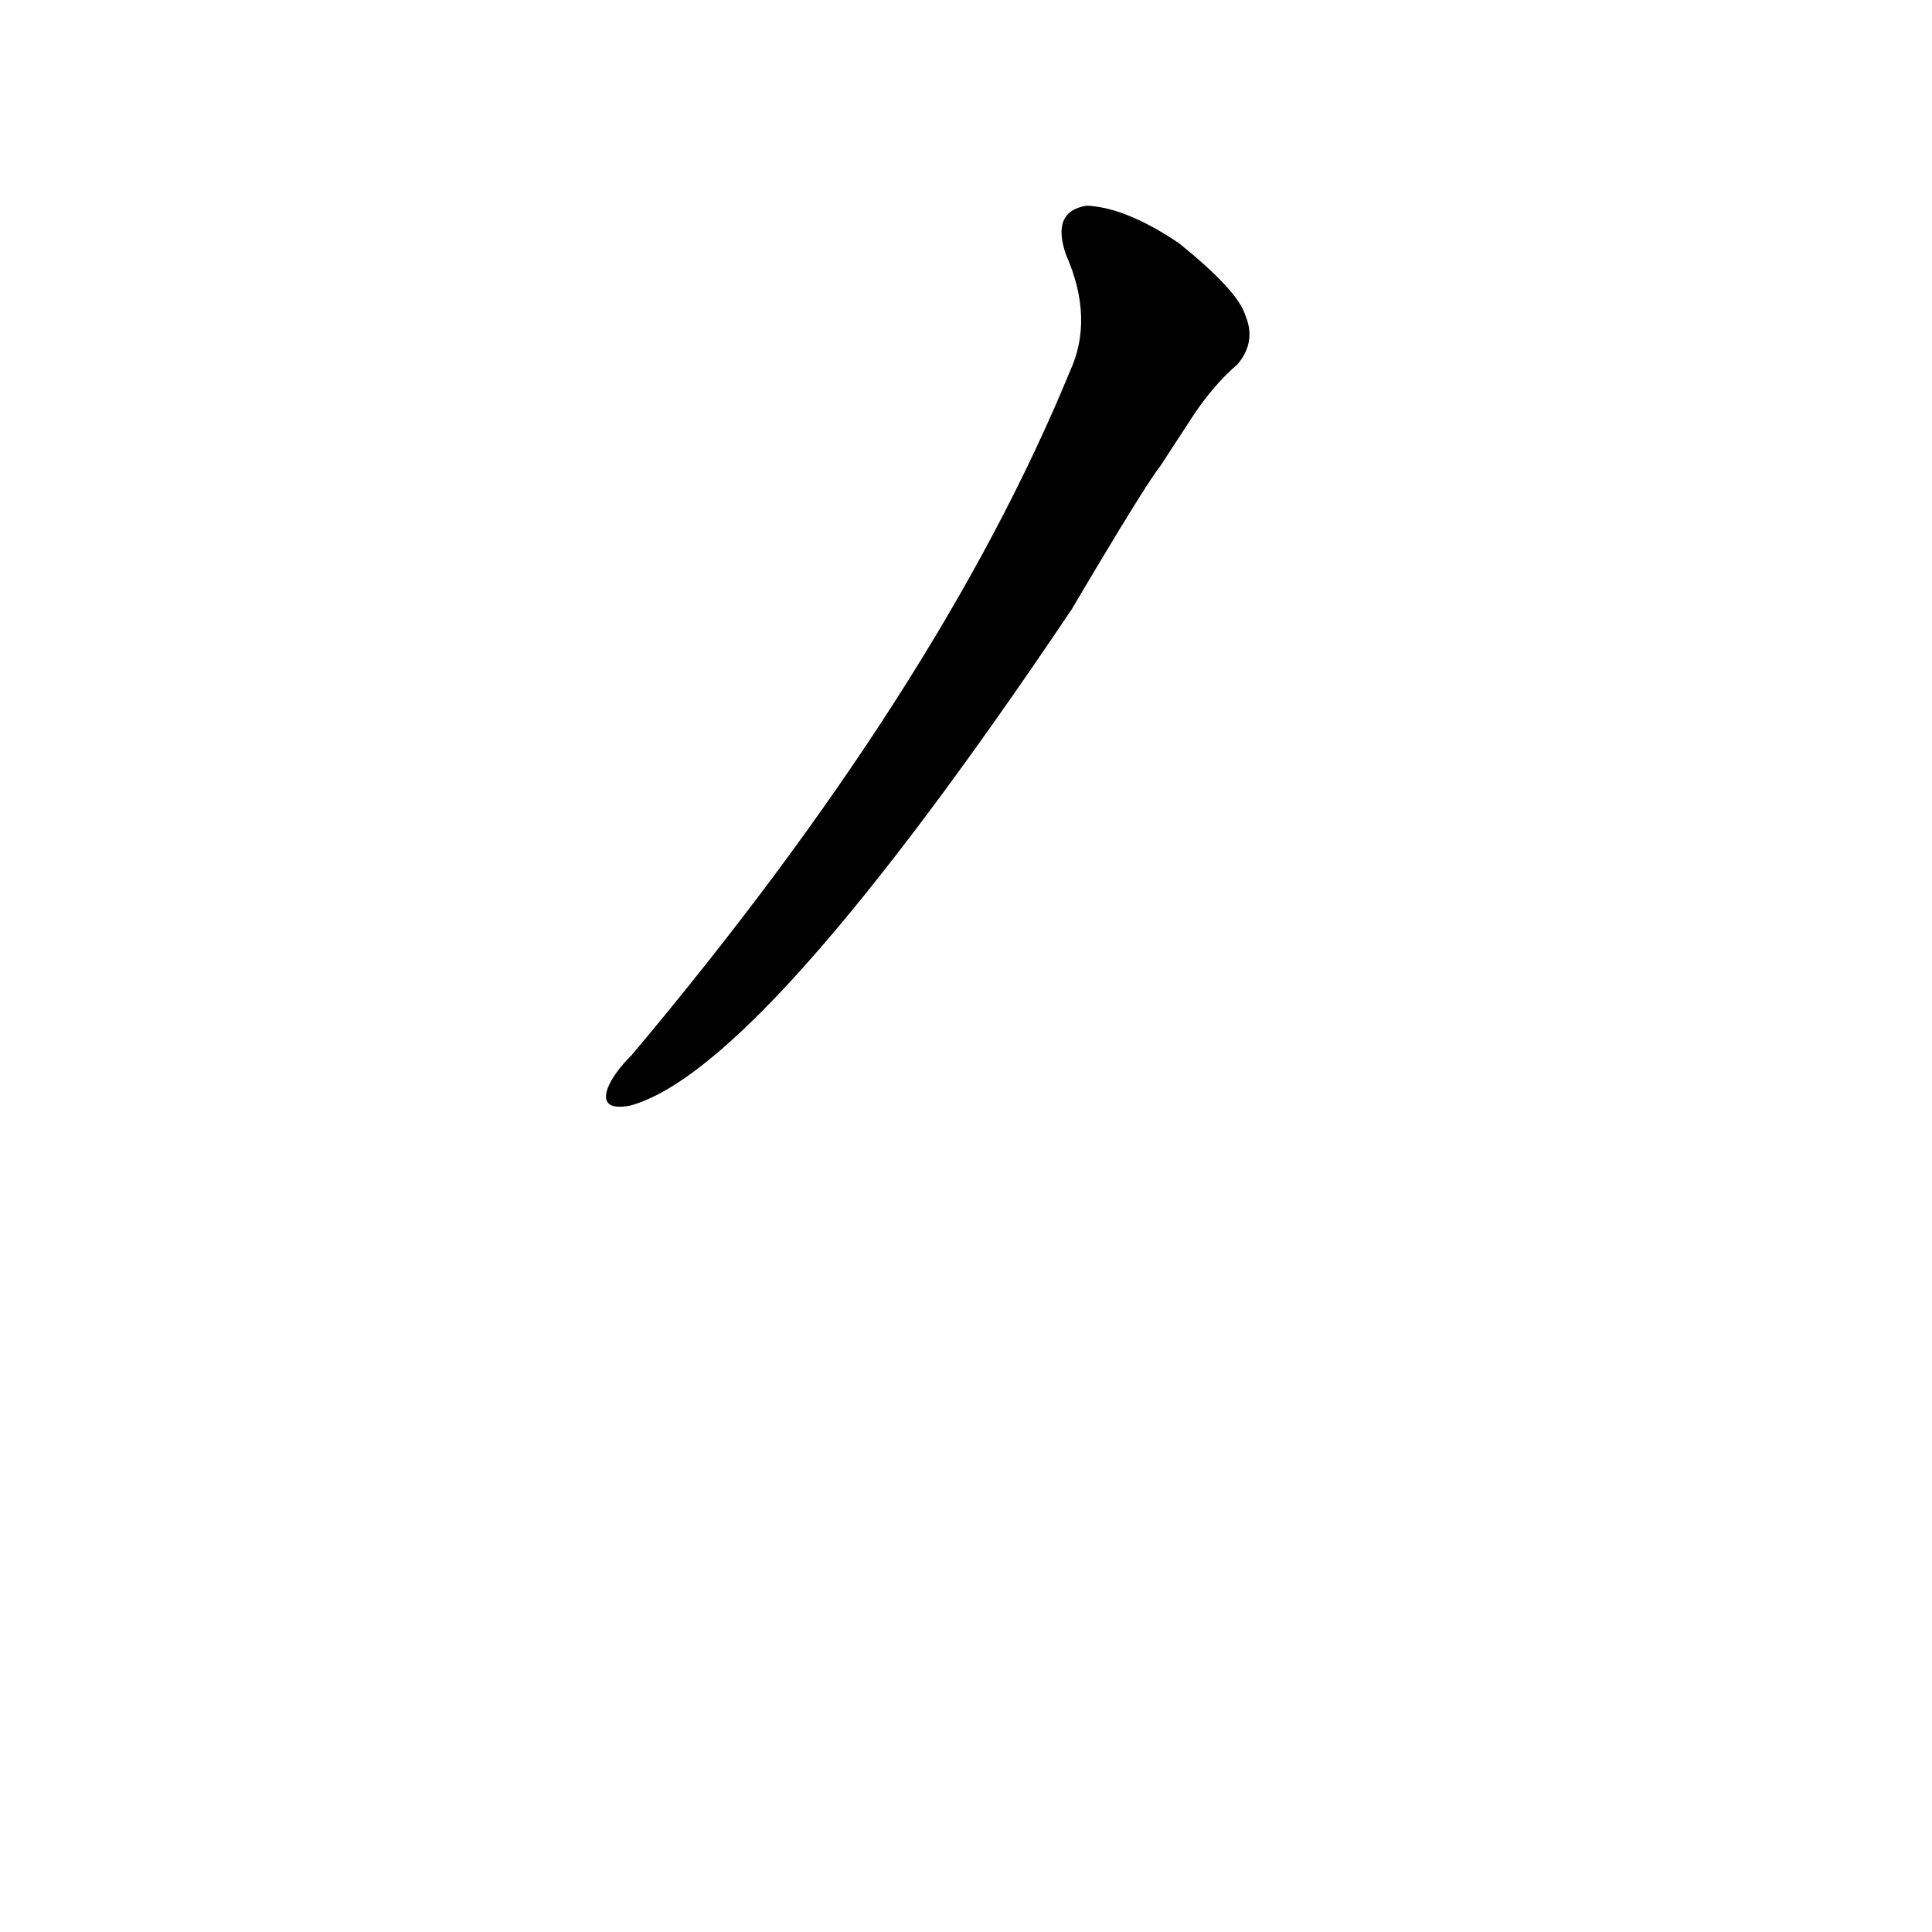 <?xml version='1.0' encoding='utf-8'?>
<svg xmlns="http://www.w3.org/2000/svg" version="1.1" viewBox="0 0 1024 1024"><g transform="scale(1, -1) translate(0, -900)"><path d="M 630 676 Q 642 695 656 707 Q 666 719 660 733 Q 656 746 625 771 Q 597 790 576 791 Q 557 788 565 765 Q 580 731 567 703 Q 498 535 335 341 Q 325 331 322 323 Q 318 311 334 314 Q 404 333 568 577 Q 607 643 615 653 L 630 676 Z" fill="black" /></g></svg>